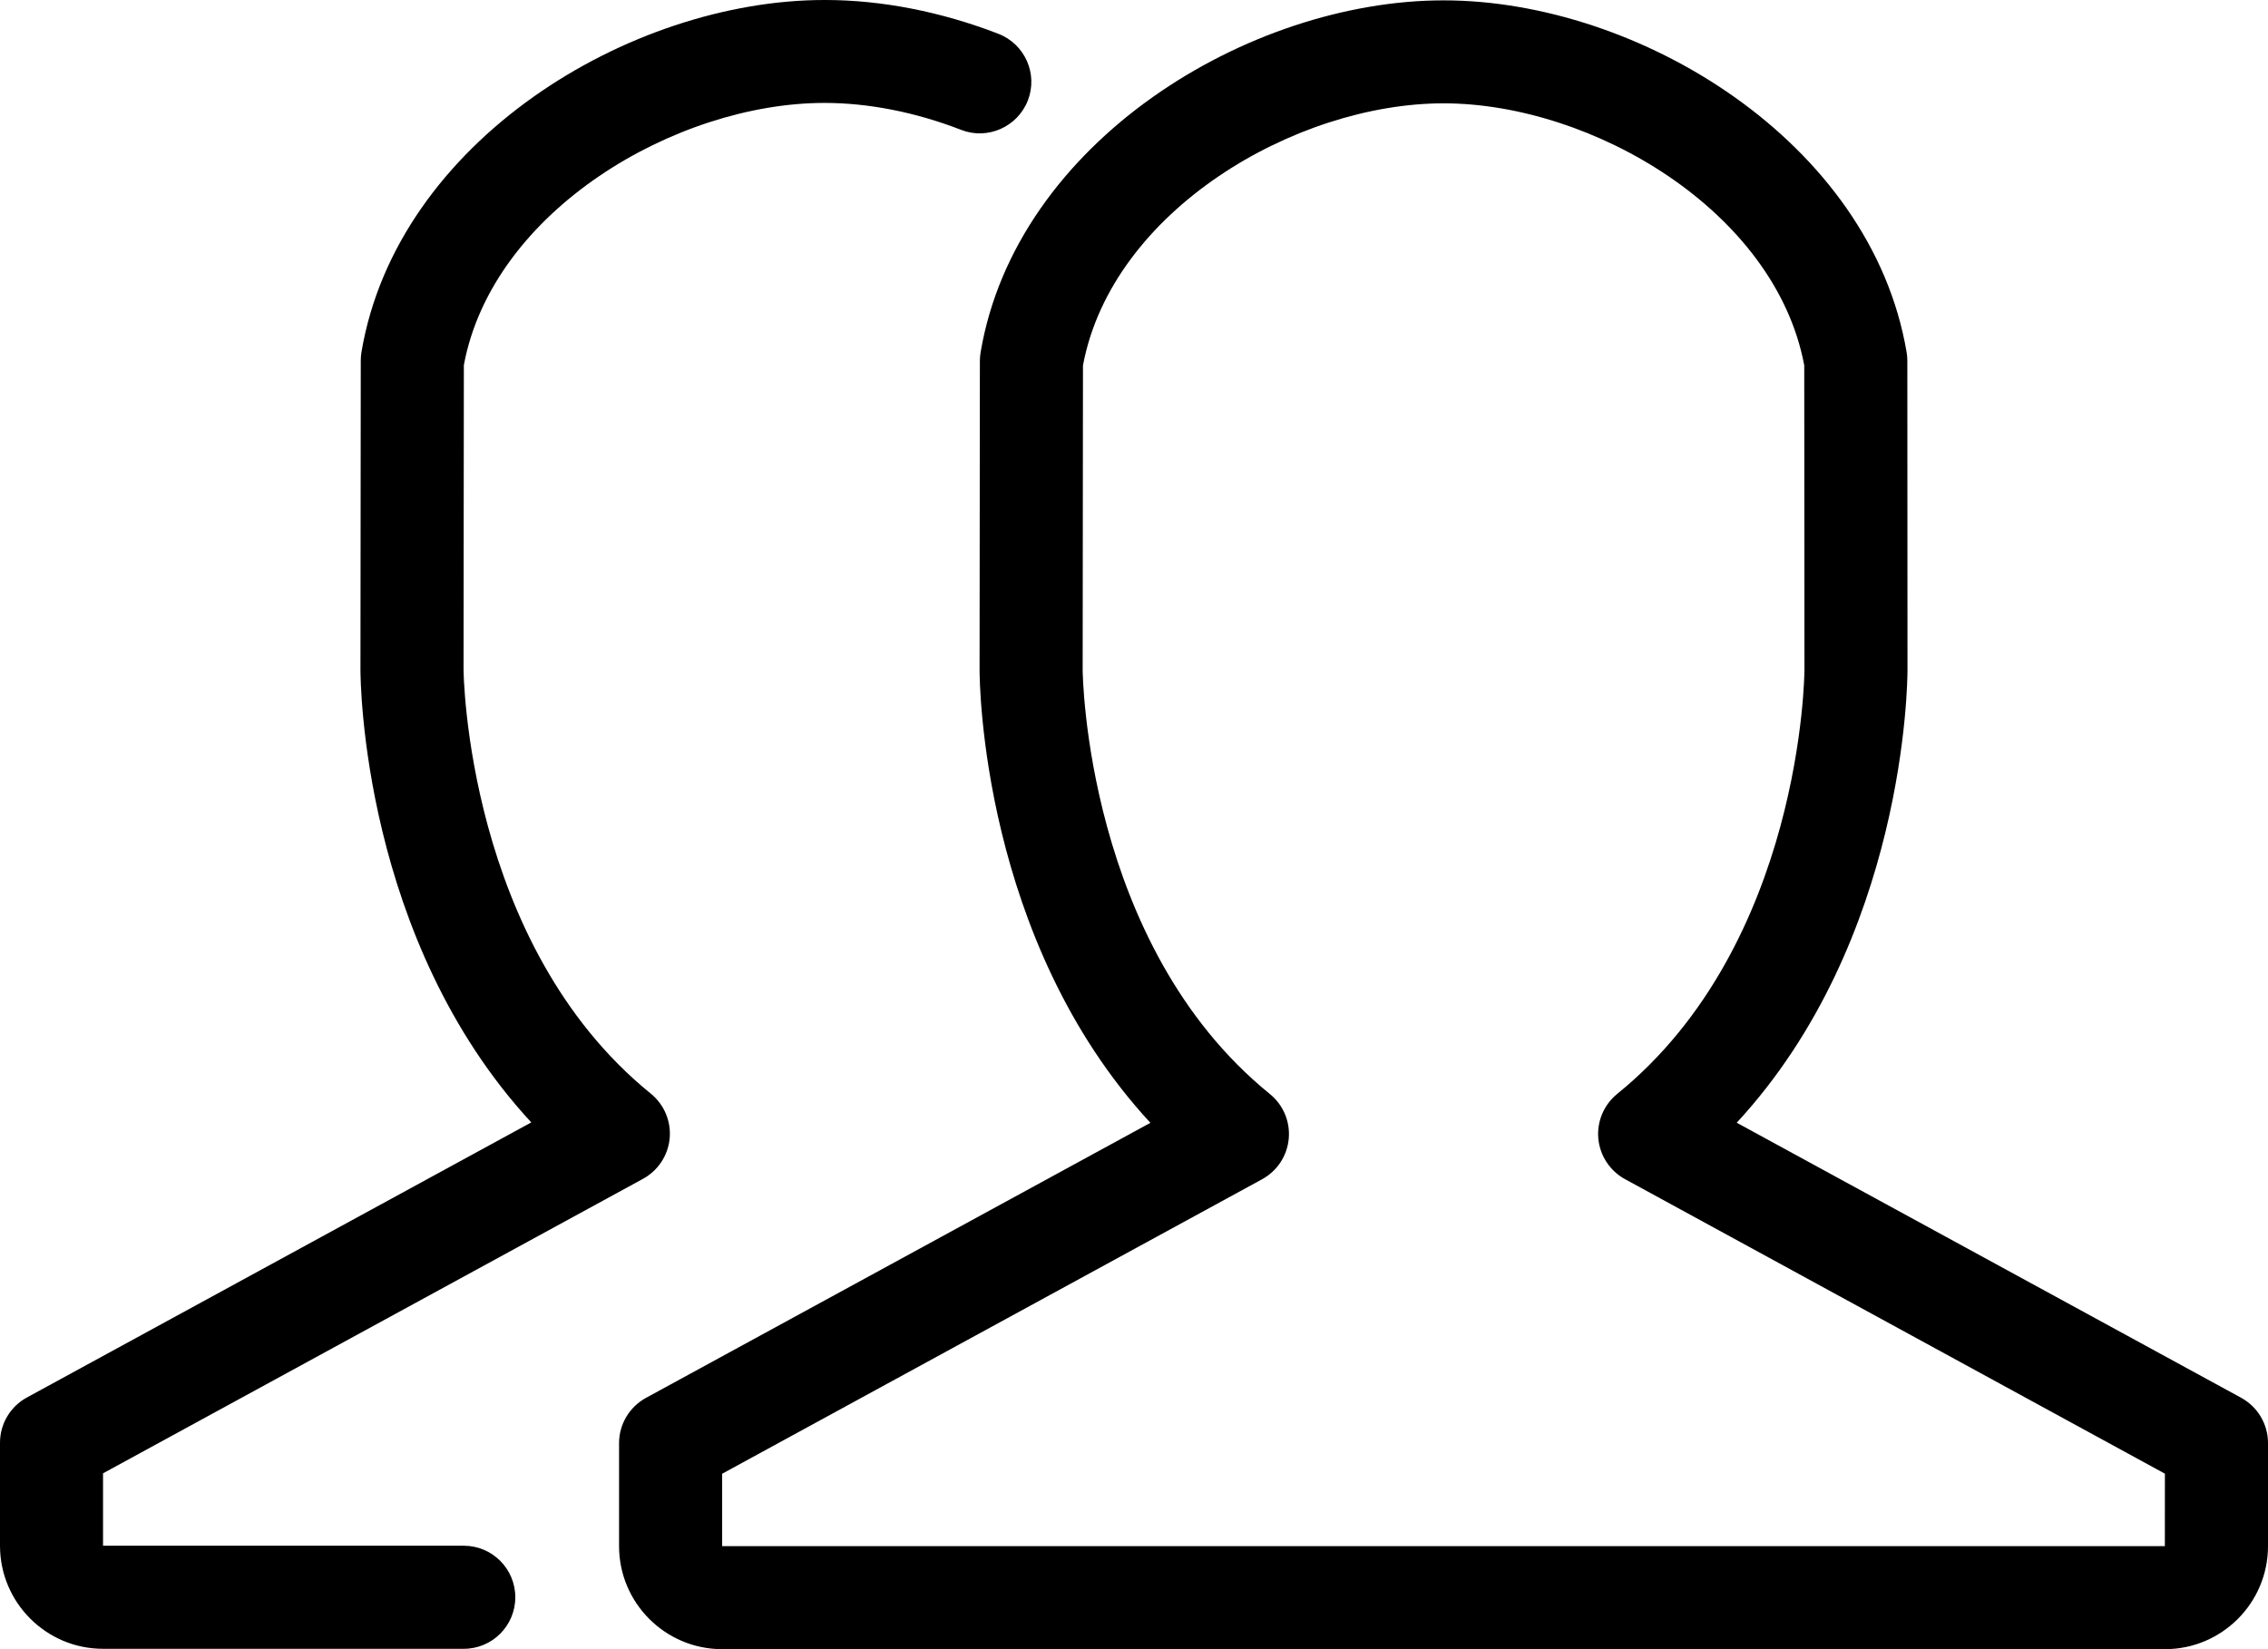 <svg xmlns="http://www.w3.org/2000/svg" xmlns:xlink="http://www.w3.org/1999/xlink" preserveAspectRatio="xMidYMid" width="44" height="32" viewBox="0 0 44 32">
  <path d="M42.001,32.000 L14.010,32.000 C12.908,32.000 12.010,31.104 12.010,30.001 L12.010,28.002 C12.010,27.636 12.211,27.300 12.532,27.124 L22.318,21.787 C19.040,18.242 19.004,13.227 19.004,12.995 L19.010,7.002 C19.010,6.946 19.015,6.891 19.024,6.837 C19.713,2.751 24.224,0.007 28.005,0.007 C28.006,0.007 28.008,0.007 28.009,0.007 C31.788,0.007 36.298,2.749 36.989,6.834 C36.998,6.889 37.003,6.945 37.003,7.000 L37.006,12.994 C37.006,13.225 36.970,18.240 33.693,21.785 L43.479,27.122 C43.800,27.298 44.000,27.634 44.000,28.000 L44.000,30.001 C44.000,31.104 43.103,32.000 42.001,32.000 ZM31.526,22.880 C31.233,22.720 31.039,22.425 31.008,22.093 C30.978,21.761 31.116,21.436 31.374,21.226 C34.971,18.310 35.007,13.048 35.007,12.995 L35.003,7.089 C34.441,4.089 30.883,2.005 28.005,2.005 C25.126,2.006 21.570,4.091 21.010,7.091 L21.004,12.997 C21.004,13.048 21.059,18.327 24.636,21.228 C24.895,21.438 25.033,21.763 25.002,22.095 C24.972,22.427 24.778,22.722 24.485,22.882 L14.010,28.596 L14.010,30.001 L41.999,30.001 L42.000,28.595 L31.526,22.880 ZM18.647,2.520 C17.764,2.177 16.848,1.997 15.995,1.997 C13.116,1.998 9.559,4.083 8.999,7.083 L8.993,12.989 C8.993,13.041 9.047,18.319 12.625,21.220 C12.884,21.430 13.022,21.755 12.992,22.087 C12.961,22.419 12.767,22.714 12.474,22.874 L1.999,28.588 L1.999,29.993 L8.998,29.993 C9.550,29.993 9.997,30.441 9.997,30.993 C9.997,31.545 9.550,31.993 8.998,31.993 L1.999,31.993 C0.897,31.993 -0.000,31.096 -0.000,29.993 L-0.000,27.994 C-0.000,27.629 0.200,27.292 0.521,27.117 L10.307,21.779 C7.030,18.234 6.993,13.219 6.993,12.988 L6.999,6.994 C6.999,6.939 7.004,6.883 7.013,6.829 C7.702,2.744 12.213,-0.000 15.995,-0.000 C15.999,-0.000 16.005,-0.000 16.010,-0.000 C17.101,-0.000 18.262,0.227 19.369,0.656 C19.885,0.856 20.140,1.435 19.941,1.949 C19.740,2.464 19.158,2.720 18.647,2.520 Z" class="cls-1"/>
</svg>
